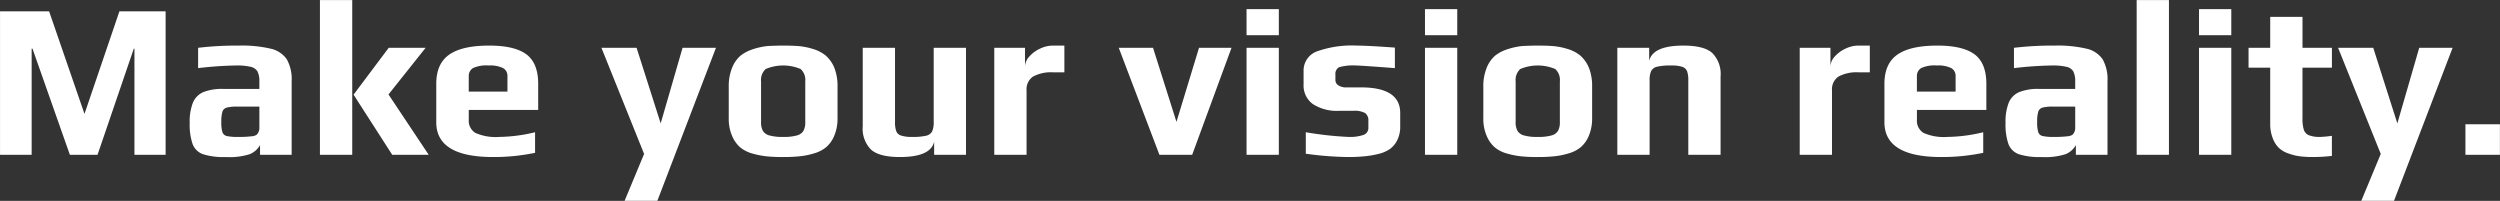 <svg xmlns="http://www.w3.org/2000/svg" width="474.906" height="38.16" viewBox="0 0 474.906 38.16">
  <rect x="0" y="0" width="474.906" height="38.16" fill="#333333" stroke="none"/>
  <defs>
    <style>
      .cls-1 {
        fill: #fff;
        fill-rule: evenodd;
      }
    </style>
  </defs>
  <path id="Make_your_vision_reality." data-name="Make your vision reality." class="cls-1" d="M81.13,3059.75h6.006v-20.16H87.3l7.1,20.16h5.25l6.888-20.16h0.126v20.16h5.922v-27.26H103.81l-6.636,19.49-6.72-19.49H81.13v27.26Zm42.84,0.42a12.807,12.807,0,0,0,4.62-.55,3.945,3.945,0,0,0,1.932-1.72v1.85h6.006v-13.99a7.726,7.726,0,0,0-.924-4.16,5.041,5.041,0,0,0-3.045-2.01,23.86,23.86,0,0,0-6.027-.59,62.723,62.723,0,0,0-7.77.42v3.86a70.072,70.072,0,0,1,7.14-.5,11.748,11.748,0,0,1,2.835.25,2,2,0,0,1,1.3.88,4.09,4.09,0,0,1,.357,1.94v1.38h-6.888a9.532,9.532,0,0,0-3.759.61,3.768,3.768,0,0,0-1.974,2,9.712,9.712,0,0,0-.609,3.82,11.208,11.208,0,0,0,.567,4.09,3.29,3.29,0,0,0,1.974,1.89,12.937,12.937,0,0,0,4.263.53h0Zm2.394-3.82a9.442,9.442,0,0,1-2.163-.17,1.138,1.138,0,0,1-.819-0.72,5.984,5.984,0,0,1-.21-1.93,6.428,6.428,0,0,1,.21-1.99,1.205,1.205,0,0,1,.8-0.76,7.655,7.655,0,0,1,2.016-.19h4.2v3.95a1.815,1.815,0,0,1-.168.88,1.343,1.343,0,0,1-.4.55,2.035,2.035,0,0,1-.819.25,19.7,19.7,0,0,1-2.646.13h0Zm15.54,3.4h6.132v-29.4H141.9v29.4Zm13.734,0h6.93l-7.644-11.47,7.056-8.86h-7.014l-6.678,8.9Zm19.151,0.42a38.305,38.305,0,0,0,7.98-.8v-3.91a30.183,30.183,0,0,1-6.8.89,9.6,9.6,0,0,1-4.536-.76,2.7,2.7,0,0,1-1.26-2.52v-1.85h13.188v-4.95q0-3.945-2.247-5.61t-7.077-1.66q-5.124,0-7.581,1.72T164,3046.27v7.3q0,6.6,10.794,6.6h0Zm-4.62-12.43v-2.94a1.747,1.747,0,0,1,.8-1.52,6.032,6.032,0,0,1,2.982-.5,5.6,5.6,0,0,1,2.751.5,1.668,1.668,0,0,1,.819,1.52v2.94h-7.35Zm29.61,20.74H206l11.13-29.06h-6.342l-4.158,14.36-4.578-14.36h-6.678l8.106,20.16Zm30.114-8.31a29.088,29.088,0,0,0,3.024-.13,14.1,14.1,0,0,0,2.835-.56,6.41,6.41,0,0,0,2.289-1.16,5.7,5.7,0,0,0,1.575-2.23,8.372,8.372,0,0,0,.609-3.31v-6.01a9.363,9.363,0,0,0-.63-3.61,6.384,6.384,0,0,0-1.617-2.27,6.943,6.943,0,0,0-2.457-1.26,12.831,12.831,0,0,0-2.541-.52c-0.771-.07-1.8-0.11-3.087-0.11-0.869,0-1.835.03-2.9,0.08a13.01,13.01,0,0,0-2.835.61,7.493,7.493,0,0,0-2.331,1.2,5.961,5.961,0,0,0-1.638,2.35,9.155,9.155,0,0,0-.63,3.53v6.01a8.125,8.125,0,0,0,.63,3.36,5.964,5.964,0,0,0,1.554,2.2,6.364,6.364,0,0,0,2.436,1.2,16.052,16.052,0,0,0,2.6.5,29.357,29.357,0,0,0,3.108.13h0Zm0-3.82a9.018,9.018,0,0,1-2.6-.28,2.05,2.05,0,0,1-1.239-.86,3.327,3.327,0,0,1-.357-1.72v-7.69a2.8,2.8,0,0,1,.882-2.35,8.551,8.551,0,0,1,6.636,0,2.8,2.8,0,0,1,.882,2.35v7.69a3.347,3.347,0,0,1-.357,1.72,2.056,2.056,0,0,1-1.239.86,9.027,9.027,0,0,1-2.6.28h0Zm22.175,3.82q5.838,0,6.51-2.9v2.48h6.048v-20.33h-6.132v14.07a4.274,4.274,0,0,1-.294,1.81,1.7,1.7,0,0,1-1.134.82,11.139,11.139,0,0,1-2.646.23,6.532,6.532,0,0,1-2.121-.26,1.421,1.421,0,0,1-.924-0.84,5.079,5.079,0,0,1-.231-1.76v-14.07h-6.132v14.91a5.651,5.651,0,0,0,1.575,4.43q1.575,1.41,5.481,1.41h0Zm17.934-.42h6.132v-12.22a2.9,2.9,0,0,1,1.239-2.65,7.262,7.262,0,0,1,3.843-.8h2.1V3039h-2.184a5.72,5.72,0,0,0-2.457.59,6.142,6.142,0,0,0-2.037,1.51,2.9,2.9,0,0,0-.8,1.89v-3.57H270v20.33Zm31.373,0h6.216l7.476-20.33h-6.174l-4.284,14.07-4.452-14.07h-6.51Zm16.548-22.72h6.132v-4.96h-6.132v4.96Zm0,22.72h6.132v-20.33h-6.132v20.33Zm19.278,0.42a29.836,29.836,0,0,0,3.024-.13,17.376,17.376,0,0,0,2.751-.46,6.548,6.548,0,0,0,2.163-.92,4.6,4.6,0,0,0,1.428-1.73,5.643,5.643,0,0,0,.546-2.56v-2.56q0-4.875-7.476-4.87h-2.688a2.654,2.654,0,0,1-1.6-.4,1.16,1.16,0,0,1-.546-0.95v-1.09a1.44,1.44,0,0,1,.672-1.38,9.505,9.505,0,0,1,3.234-.34q0.84,0,7.392.5v-3.9q-5.208-.375-7.224-0.38a19.808,19.808,0,0,0-7.6,1.11,3.855,3.855,0,0,0-2.52,3.76v2.48a4.351,4.351,0,0,0,1.764,3.76,8.426,8.426,0,0,0,5,1.28h2.646a4.205,4.205,0,0,1,2.31.44,1.751,1.751,0,0,1,.588,1.49v1.26a1.387,1.387,0,0,1-.924,1.39,8.071,8.071,0,0,1-2.856.38,64.5,64.5,0,0,1-8.106-.89v4.08a62.618,62.618,0,0,0,8.022.63h0Zm14.616-23.14h6.132v-4.96h-6.132v4.96Zm0,22.72h6.132v-20.33h-6.132v20.33Zm21.419,0.42a29.088,29.088,0,0,0,3.024-.13,14.1,14.1,0,0,0,2.835-.56,6.4,6.4,0,0,0,2.289-1.16,5.679,5.679,0,0,0,1.575-2.23,8.355,8.355,0,0,0,.609-3.31v-6.01a9.363,9.363,0,0,0-.63-3.61,6.372,6.372,0,0,0-1.617-2.27,6.943,6.943,0,0,0-2.457-1.26,12.817,12.817,0,0,0-2.541-.52c-0.77-.07-1.8-0.11-3.087-0.11-0.868,0-1.834.03-2.9,0.08a13.01,13.01,0,0,0-2.835.61,7.493,7.493,0,0,0-2.331,1.2,5.961,5.961,0,0,0-1.638,2.35,9.155,9.155,0,0,0-.63,3.53v6.01a8.125,8.125,0,0,0,.63,3.36,5.976,5.976,0,0,0,1.554,2.2,6.371,6.371,0,0,0,2.436,1.2,16.072,16.072,0,0,0,2.6.5,29.37,29.37,0,0,0,3.108.13h0Zm0-3.82a9.022,9.022,0,0,1-2.6-.28,2.053,2.053,0,0,1-1.239-.86,3.337,3.337,0,0,1-.357-1.72v-7.69a2.8,2.8,0,0,1,.882-2.35,8.551,8.551,0,0,1,6.636,0,2.8,2.8,0,0,1,.882,2.35v7.69a3.337,3.337,0,0,1-.357,1.72,2.053,2.053,0,0,1-1.239.86,9.022,9.022,0,0,1-2.6.28h0Zm15.12,3.4h6.132v-14.11a4.213,4.213,0,0,1,.294-1.81,1.7,1.7,0,0,1,1.134-.82,11.139,11.139,0,0,1,2.646-.23,6.586,6.586,0,0,1,2.121.25,1.471,1.471,0,0,1,.924.84,5.143,5.143,0,0,1,.231,1.77v14.11h6.132v-14.91a5.651,5.651,0,0,0-1.575-4.43q-1.575-1.41-5.481-1.41-5.8,0-6.51,2.9v-2.48h-6.048v20.33Zm34.649,0h6.132v-12.22a2.9,2.9,0,0,1,1.239-2.65,7.267,7.267,0,0,1,3.843-.8h2.1V3039h-2.184a5.726,5.726,0,0,0-2.457.59,6.152,6.152,0,0,0-2.037,1.51,2.9,2.9,0,0,0-.8,1.89v-3.57h-5.838v20.33Zm26.88,0.42a38.305,38.305,0,0,0,7.98-.8v-3.91a30.183,30.183,0,0,1-6.8.89,9.6,9.6,0,0,1-4.536-.76,2.7,2.7,0,0,1-1.26-2.52v-1.85h13.188v-4.95q0-3.945-2.247-5.61t-7.077-1.66q-5.124,0-7.581,1.72t-2.457,5.55v7.3q0,6.6,10.794,6.6h0Zm-4.62-12.43v-2.94a1.747,1.747,0,0,1,.8-1.52,6.03,6.03,0,0,1,2.982-.5,5.607,5.607,0,0,1,2.751.5,1.668,1.668,0,0,1,.819,1.52v2.94h-7.35Zm23.646,12.43a12.807,12.807,0,0,0,4.62-.55,3.949,3.949,0,0,0,1.932-1.72v1.85h6.006v-13.99a7.726,7.726,0,0,0-.924-4.16,5.044,5.044,0,0,0-3.045-2.01,23.866,23.866,0,0,0-6.027-.59,62.712,62.712,0,0,0-7.77.42v3.86a70.072,70.072,0,0,1,7.14-.5,11.748,11.748,0,0,1,2.835.25,2,2,0,0,1,1.3.88,4.09,4.09,0,0,1,.357,1.94v1.38h-6.888a9.532,9.532,0,0,0-3.759.61,3.765,3.765,0,0,0-1.974,2,9.694,9.694,0,0,0-.609,3.82,11.208,11.208,0,0,0,.567,4.09,3.29,3.29,0,0,0,1.974,1.89,12.933,12.933,0,0,0,4.263.53h0Zm2.394-3.82a9.436,9.436,0,0,1-2.163-.17,1.134,1.134,0,0,1-.819-0.72,5.984,5.984,0,0,1-.21-1.93,6.428,6.428,0,0,1,.21-1.99,1.2,1.2,0,0,1,.8-0.76,7.645,7.645,0,0,1,2.016-.19h4.2v3.95a1.815,1.815,0,0,1-.168.88,1.352,1.352,0,0,1-.4.55,2.046,2.046,0,0,1-.819.25,19.727,19.727,0,0,1-2.646.13h0Zm15.707,3.4h6.132v-29.4h-6.132v29.4Zm11.844-22.72h6.132v-4.96h-6.132v4.96Zm0,22.72h6.132v-20.33h-6.132v20.33Zm21.84,0.42a32.813,32.813,0,0,0,3.4-.21v-3.82a20.237,20.237,0,0,1-2.184.21,5.692,5.692,0,0,1-2.184-.32,1.708,1.708,0,0,1-.966-1.05,7.2,7.2,0,0,1-.252-2.2v-9.58H524.1v-3.78h-5.586v-5.88H512.38v5.88h-4.116v3.78h4.116v10.63a7.3,7.3,0,0,0,.5,2.81,4.919,4.919,0,0,0,1.2,1.85,5.046,5.046,0,0,0,1.911,1.05,9.422,9.422,0,0,0,2.1.5,21.076,21.076,0,0,0,2.6.13h0Zm8.988,8.31H535.9l11.13-29.06h-6.342l-4.158,14.36-4.578-14.36h-6.678l8.106,20.16Zm19.782-8.73h6.552v-5.8h-6.552v5.8Z" transform="translate(-81.125 -3030.34)"/>
</svg>
